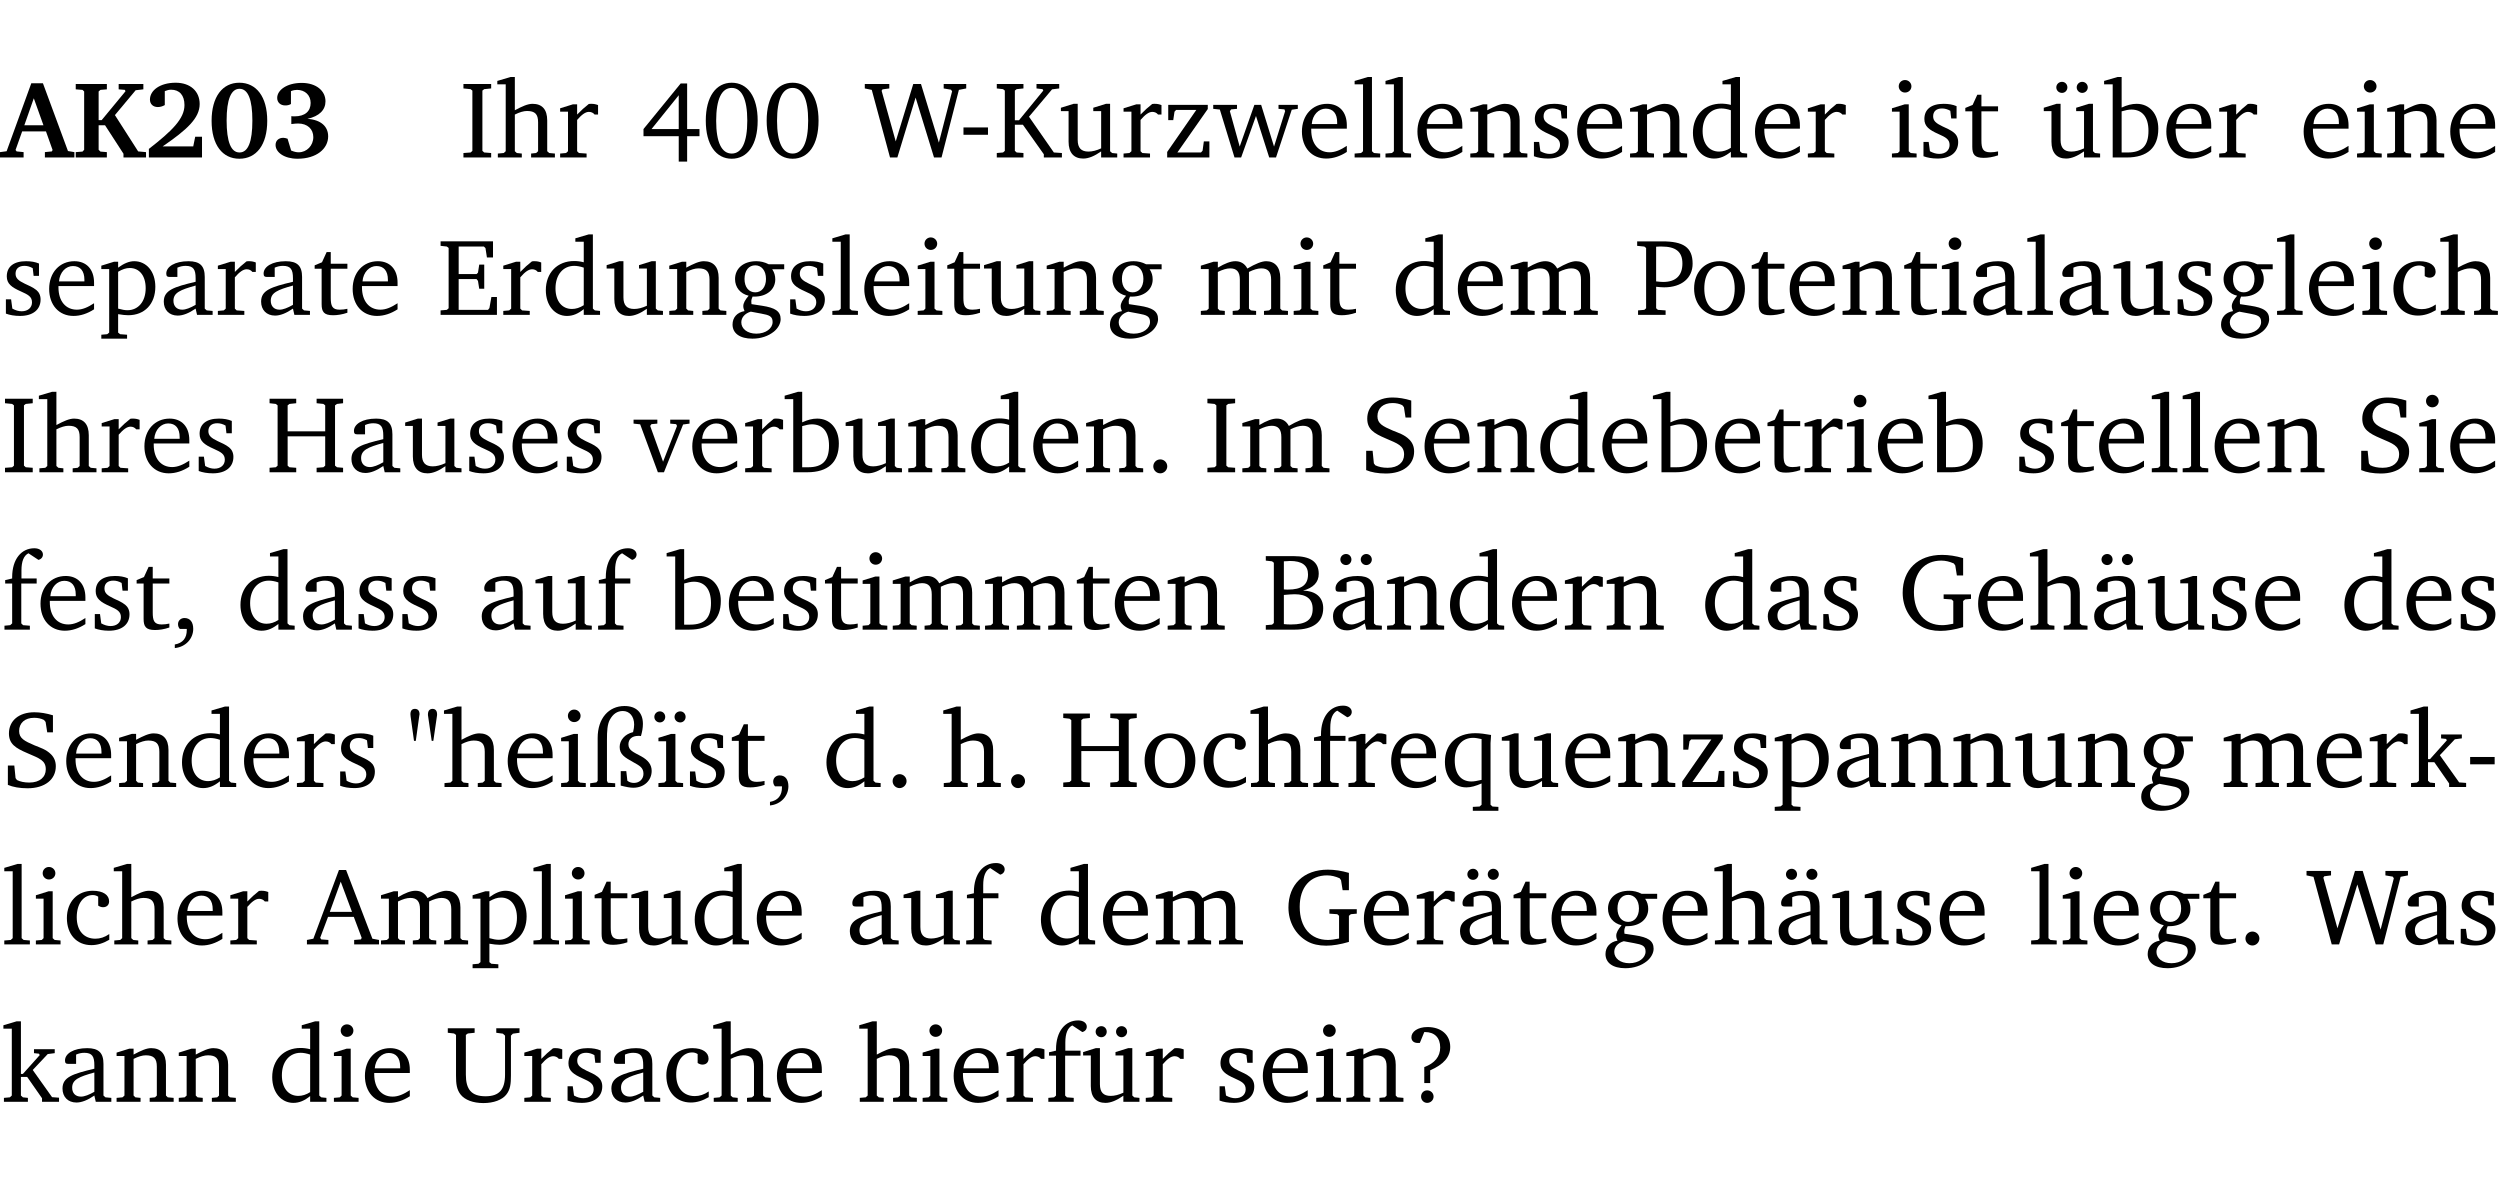<?xml version="1.0" encoding="UTF-8" standalone="no"?>
<svg
   width="218.384pt"
   height="104.326pt"
   viewBox="0 0 218.384 104.326"
   version="1.2"
   id="svg839"
   sodipodi:docname="39c97303f2e3.pdf"
   xmlns:inkscape="http://www.inkscape.org/namespaces/inkscape"
   xmlns:sodipodi="http://sodipodi.sourceforge.net/DTD/sodipodi-0.dtd"
   xmlns:xlink="http://www.w3.org/1999/xlink"
   xmlns="http://www.w3.org/2000/svg"
   xmlns:svg="http://www.w3.org/2000/svg">
  <sodipodi:namedview
     id="namedview841"
     pagecolor="#ffffff"
     bordercolor="#000000"
     borderopacity="0.25"
     inkscape:showpageshadow="2"
     inkscape:pageopacity="0.0"
     inkscape:pagecheckerboard="0"
     inkscape:deskcolor="#d1d1d1"
     inkscape:document-units="pt" />
  <defs
     id="defs160">
    <g
       id="g158">
      <symbol
         overflow="visible"
         id="glyph0-0">
        <path
           style="stroke:none"
           d=""
           id="path2" />
      </symbol>
      <symbol
         overflow="visible"
         id="glyph0-1">
        <path
           style="stroke:none"
           d="m 2.625,-6.484 -2.156,5.938 -0.578,0.078 V 0 h 2.062 V -0.469 L 1.344,-0.531 1.25,-0.656 1.828,-2.281 H 3.906 l 0.578,1.625 -0.062,0.125 -0.609,0.062 V 0 h 2.578 v -0.469 l -0.562,-0.094 -2.188,-5.922 z m 0.219,1.312 L 3.688,-2.812 H 2.016 Z m 0,0"
           id="path5" />
      </symbol>
      <symbol
         overflow="visible"
         id="glyph0-2">
        <path
           style="stroke:none"
           d="M 0.281,0 H 3 V -0.469 L 2.438,-0.516 2.281,-0.672 V -2.812 h 0.562 l 1.609,2.484 V 0 h 1.969 V -0.469 L 5.734,-0.531 3.703,-3.703 5.516,-5.875 6.188,-5.953 v -0.469 H 4.031 v 0.469 L 4.578,-5.906 4.625,-5.781 2.547,-3.266 H 2.281 v -2.5 L 2.438,-5.906 3,-5.953 v -0.469 H 0.281 v 0.469 L 0.875,-5.906 1.016,-5.766 v 5.094 L 0.875,-0.516 0.281,-0.469 Z m 0,0"
           id="path8" />
      </symbol>
      <symbol
         overflow="visible"
         id="glyph0-3">
        <path
           style="stroke:none"
           d="m 1.656,-0.969 c 2.125,-1.453 3.234,-2.469 3.234,-3.703 0,-1.109 -0.812,-1.859 -2.094,-1.859 -1.375,0 -2.25,0.672 -2.25,1.469 0,0.391 0.266,0.656 0.688,0.656 0.188,0 0.391,-0.047 0.609,-0.172 v -1.219 c 0.188,-0.078 0.375,-0.125 0.547,-0.125 0.734,0 1.172,0.484 1.172,1.344 0,1.188 -1.078,2.25 -3.109,3.828 V 0 H 5.094 V -1.812 H 4.5 l -0.172,0.844 z m 0,0"
           id="path11" />
      </symbol>
      <symbol
         overflow="visible"
         id="glyph0-4">
        <path
           style="stroke:none"
           d="m 2.797,-6.531 c -1.469,0 -2.422,1.219 -2.422,3.328 0,2.109 0.953,3.312 2.422,3.312 1.484,0 2.438,-1.203 2.438,-3.312 0,-2.109 -0.953,-3.328 -2.438,-3.328 z M 2.812,-6 c 0.75,0 1.125,0.938 1.125,2.781 0,1.859 -0.375,2.781 -1.125,2.781 -0.75,0 -1.125,-0.938 -1.125,-2.797 C 1.688,-5.078 2.078,-6 2.812,-6 Z m 0,0"
           id="path14" />
      </symbol>
      <symbol
         overflow="visible"
         id="glyph0-5">
        <path
           style="stroke:none"
           d="m 3.188,-3.375 c 1.047,-0.234 1.578,-0.781 1.578,-1.531 0,-0.922 -0.812,-1.609 -2.078,-1.609 -1.297,0 -2.141,0.625 -2.141,1.312 0,0.391 0.281,0.656 0.703,0.656 0.188,0 0.344,-0.031 0.5,-0.125 v -1.125 C 1.938,-5.875 2.125,-5.906 2.281,-5.906 c 0.703,0 1.188,0.469 1.188,1.141 0,0.734 -0.5,1.172 -1.406,1.172 -0.078,0 -0.172,0 -0.281,-0.016 v 0.688 C 2.047,-2.953 2.25,-2.969 2.375,-2.969 c 0.812,0 1.328,0.484 1.328,1.188 0,0.734 -0.562,1.328 -1.281,1.328 -0.188,0 -0.406,-0.047 -0.656,-0.156 l -0.312,-1.031 C 1.312,-1.688 1.188,-1.719 1.078,-1.719 c -0.406,0 -0.672,0.25 -0.672,0.625 0,0.641 0.75,1.203 1.922,1.203 C 3.984,0.109 5,-0.766 5,-1.844 5,-2.719 4.359,-3.297 3.188,-3.375 Z m 0,0"
           id="path17" />
      </symbol>
      <symbol
         overflow="visible"
         id="glyph1-0">
        <path
           style="stroke:none"
           d=""
           id="path20" />
      </symbol>
      <symbol
         overflow="visible"
         id="glyph1-1">
        <path
           style="stroke:none"
           d="M 0.328,0 H 2.75 V -0.391 L 2.141,-0.438 1.984,-0.578 V -5.844 l 0.156,-0.125 L 2.75,-6.031 V -6.422 H 0.328 v 0.391 l 0.625,0.062 0.156,0.125 v 5.266 l -0.156,0.141 -0.625,0.047 z m 0,0"
           id="path23" />
      </symbol>
      <symbol
         overflow="visible"
         id="glyph1-2">
        <path
           style="stroke:none"
           d="M 1.344,-7.031 0.188,-6.688 v 0.297 h 0.734 v 5.844 L 0.75,-0.391 0.234,-0.344 V 0 h 2.094 V -0.344 L 1.891,-0.391 1.719,-0.547 V -3.75 c 0.406,-0.203 0.766,-0.312 1.062,-0.312 0.703,0 0.969,0.281 0.969,0.984 v 2.531 l -0.172,0.156 -0.438,0.047 V 0 H 5.219 v -0.344 l -0.5,-0.047 -0.172,-0.156 v -2.688 c 0,-0.969 -0.453,-1.453 -1.281,-1.453 -0.422,0 -0.906,0.219 -1.547,0.562 v -2.906 z m 0,0"
           id="path26" />
      </symbol>
      <symbol
         overflow="visible"
         id="glyph1-3">
        <path
           style="stroke:none"
           d="m 0.281,0 h 2.312 V -0.344 L 1.922,-0.391 1.766,-0.547 V -3.281 c 0.391,-0.453 0.719,-0.703 1.031,-0.703 0.203,0 0.375,0.078 0.5,0.234 H 3.594 V -4.578 C 3.391,-4.656 3.219,-4.688 3.016,-4.688 c -0.078,0 -0.156,0 -0.234,0.016 C 2.438,-4.406 2.094,-4.094 1.766,-3.75 v -0.891 h -0.375 L 0.281,-4.297 V -4 h 0.688 v 3.453 L 0.797,-0.391 0.281,-0.344 Z m 0,0"
           id="path29" />
      </symbol>
      <symbol
         overflow="visible"
         id="glyph1-4">
        <path
           style="stroke:none"
           d="m 3.516,-6.469 -3.25,3.984 v 0.625 H 3.344 v 2.219 h 0.734 v -2.219 H 5.156 v -0.625 H 4.078 V -6.469 Z M 3.344,-5.438 v 2.953 h -2.375 z m 0,0"
           id="path32" />
      </symbol>
      <symbol
         overflow="visible"
         id="glyph1-5">
        <path
           style="stroke:none"
           d="m 2.656,-6.531 c -1.359,0 -2.266,1.203 -2.266,3.312 0,2.125 0.906,3.328 2.266,3.328 1.375,0 2.266,-1.203 2.266,-3.328 0,-2.109 -0.891,-3.312 -2.266,-3.312 z m 0,0.453 c 0.875,0 1.359,0.969 1.359,2.859 0,1.906 -0.484,2.875 -1.359,2.875 -0.875,0 -1.359,-0.969 -1.359,-2.859 0,-1.906 0.484,-2.875 1.359,-2.875 z m 0,0"
           id="path35" />
      </symbol>
      <symbol
         overflow="visible"
         id="glyph1-6">
        <path
           style="stroke:none"
           d="M 2.203,0 H 2.844 L 4.438,-5.234 6.047,0 h 0.656 l 1.516,-5.906 0.641,-0.125 v -0.391 h -1.969 v 0.391 l 0.641,0.109 0.094,0.141 -1.156,4.484 -1.562,-5.125 H 4.234 l -1.531,5.016 -1.234,-4.422 0.078,-0.125 0.594,-0.078 V -6.422 H 0 v 0.391 l 0.609,0.125 z m 0,0"
           id="path38" />
      </symbol>
      <symbol
         overflow="visible"
         id="glyph1-7">
        <path
           style="stroke:none"
           d="m 0.453,-2.625 v 0.641 H 2.594 V -2.625 Z m 0,0"
           id="path41" />
      </symbol>
      <symbol
         overflow="visible"
         id="glyph1-8">
        <path
           style="stroke:none"
           d="M 0.312,0 H 2.641 V -0.391 L 2.047,-0.438 1.891,-0.578 v -2.281 H 2.594 L 4.422,-0.281 V 0 H 6 V -0.391 L 5.297,-0.438 3.125,-3.562 5.141,-5.953 5.766,-6.031 V -6.422 H 3.781 v 0.391 l 0.531,0.062 0.062,0.125 L 2.25,-3.25 H 1.891 v -2.594 l 0.156,-0.125 0.594,-0.062 V -6.422 H 0.312 v 0.391 l 0.547,0.062 0.156,0.125 v 5.266 L 0.859,-0.438 0.312,-0.391 Z m 0,0"
           id="path44" />
      </symbol>
      <symbol
         overflow="visible"
         id="glyph1-9">
        <path
           style="stroke:none"
           d="M 1.359,-4.688 0.25,-4.344 v 0.297 H 0.922 V -1.375 c 0,0.969 0.469,1.469 1.281,1.469 0.469,0 0.984,-0.219 1.562,-0.625 V 0 h 1.406 V -0.344 L 4.719,-0.391 4.547,-0.547 V -4.688 H 4.188 l -1.109,0.344 v 0.297 h 0.688 v 3.25 C 3.359,-0.609 3,-0.516 2.656,-0.516 c -0.641,0 -0.938,-0.328 -0.938,-1.016 V -4.688 Z m 0,0"
           id="path47" />
      </symbol>
      <symbol
         overflow="visible"
         id="glyph1-10">
        <path
           style="stroke:none"
           d="M 0.438,0 H 4.125 V -1.406 H 3.641 L 3.531,-0.594 3.391,-0.438 h -2.062 l 2.656,-3.797 V -4.594 H 0.531 v 1.328 h 0.438 L 1.078,-4 1.219,-4.156 H 2.984 L 0.438,-0.484 Z m 0,0"
           id="path50" />
      </symbol>
      <symbol
         overflow="visible"
         id="glyph1-11">
        <path
           style="stroke:none"
           d="M -0.016,-4.594 V -4.25 L 0.562,-4.188 1.844,0 H 2.422 L 3.719,-3.625 4.875,0 H 5.469 L 6.844,-4.172 7.375,-4.25 V -4.594 H 5.688 V -4.25 l 0.516,0.047 0.062,0.156 -0.969,3.094 -1.125,-3.641 H 3.578 L 2.297,-0.953 1.438,-4.047 1.547,-4.203 2.062,-4.25 v -0.344 z m 0,0"
           id="path53" />
      </symbol>
      <symbol
         overflow="visible"
         id="glyph1-12">
        <path
           style="stroke:none"
           d="m 4.281,-1.016 c -0.547,0.359 -1.016,0.562 -1.5,0.562 -0.969,0 -1.609,-0.734 -1.609,-1.953 0,-0.031 0,-0.078 0,-0.109 H 4.281 c 0,-0.109 0,-0.203 0,-0.297 0,-1.172 -0.672,-1.875 -1.719,-1.875 -1.281,0 -2.203,0.984 -2.203,2.422 0,1.406 0.859,2.359 2.125,2.359 0.609,0 1.219,-0.203 1.797,-0.578 z M 3.438,-2.922 H 1.219 c 0.062,-0.812 0.609,-1.344 1.219,-1.344 0.641,0 1,0.422 1,1.203 0,0.047 0,0.094 0,0.141 z m 0,0"
           id="path56" />
      </symbol>
      <symbol
         overflow="visible"
         id="glyph1-13">
        <path
           style="stroke:none"
           d="M 0.266,0 H 2.5 V -0.344 L 1.953,-0.391 1.781,-0.547 V -7.031 H 1.422 l -1.156,0.344 v 0.297 H 1 v 5.844 l -0.172,0.156 -0.562,0.047 z m 0,0"
           id="path59" />
      </symbol>
      <symbol
         overflow="visible"
         id="glyph1-14">
        <path
           style="stroke:none"
           d="M 0.281,0 H 2.375 V -0.344 L 1.922,-0.391 1.766,-0.547 V -3.75 c 0.406,-0.203 0.766,-0.312 1.062,-0.312 0.703,0 0.969,0.281 0.969,0.984 v 2.531 l -0.156,0.156 -0.469,0.047 V 0 h 2.094 V -0.344 L 4.75,-0.391 4.594,-0.547 v -2.688 c 0,-0.969 -0.469,-1.453 -1.297,-1.453 -0.406,0 -0.891,0.219 -1.531,0.562 v -0.516 h -0.375 L 0.281,-4.297 V -4 h 0.688 v 3.453 L 0.797,-0.391 0.281,-0.344 Z m 0,0"
           id="path62" />
      </symbol>
      <symbol
         overflow="visible"
         id="glyph1-15">
        <path
           style="stroke:none"
           d="M 3.297,-4.484 C 2.969,-4.625 2.594,-4.688 2.172,-4.688 c -1.094,0 -1.688,0.484 -1.688,1.328 0,0.641 0.422,0.953 1.234,1.312 0.625,0.281 0.969,0.453 0.969,0.953 0,0.453 -0.344,0.781 -0.906,0.781 -0.266,0 -0.531,-0.078 -0.812,-0.234 l -0.109,-0.812 H 0.406 v 1.25 c 0.328,0.125 0.75,0.203 1.234,0.203 1.125,0 1.797,-0.547 1.797,-1.438 0,-0.359 -0.141,-0.641 -0.375,-0.828 -0.312,-0.25 -0.672,-0.391 -1,-0.547 C 1.516,-2.984 1.25,-3.188 1.25,-3.594 c 0,-0.438 0.281,-0.688 0.781,-0.688 0.234,0 0.469,0.062 0.719,0.203 l 0.078,0.672 h 0.469 z m 0,0"
           id="path65" />
      </symbol>
      <symbol
         overflow="visible"
         id="glyph1-16">
        <path
           style="stroke:none"
           d="M 3.656,-6.391 V -4.594 C 3.359,-4.672 3.078,-4.703 2.812,-4.703 c -1.453,0 -2.469,1.016 -2.469,2.547 0,1.344 0.797,2.25 1.844,2.25 0.531,0 0.984,-0.203 1.469,-0.594 V 0 H 5.078 V -0.344 L 4.625,-0.391 4.453,-0.547 V -7.031 H 4.094 L 2.922,-6.688 v 0.297 z m 0,5.547 C 3.312,-0.625 2.969,-0.516 2.625,-0.516 c -0.859,0 -1.438,-0.672 -1.438,-1.797 0,-1.203 0.672,-1.969 1.641,-1.969 0.219,0 0.516,0.047 0.828,0.156 z m 0,0"
           id="path68" />
      </symbol>
      <symbol
         overflow="visible"
         id="glyph1-17">
        <path
           style="stroke:none"
           d="m 1.469,-6.766 c -0.297,0 -0.547,0.234 -0.547,0.547 0,0.312 0.25,0.547 0.547,0.547 0.312,0 0.562,-0.234 0.562,-0.547 0,-0.297 -0.25,-0.547 -0.562,-0.547 z m -0.031,2.125 -1.109,0.344 V -4 H 1 v 3.453 L 0.844,-0.391 0.328,-0.344 V 0 h 2.156 V -0.344 L 1.969,-0.391 1.797,-0.547 v -4.094 z m 0,0"
           id="path71" />
      </symbol>
      <symbol
         overflow="visible"
         id="glyph1-18">
        <path
           style="stroke:none"
           d="m 0.844,-4.031 v 3.094 c 0,0.672 0.203,0.969 1,0.969 0.359,0 0.797,-0.062 1.25,-0.219 v -0.344 c -0.219,0.047 -0.438,0.078 -0.672,0.078 -0.656,0 -0.781,-0.328 -0.781,-1.047 V -4.031 H 3.094 v -0.438 H 1.641 V -5.484 H 1.281 L 0.875,-4.594 0.234,-4.328 v 0.297 z m 0,0"
           id="path74" />
      </symbol>
      <symbol
         overflow="visible"
         id="glyph1-19">
        <path
           style="stroke:none"
           d="M 1.359,-4.688 0.25,-4.344 v 0.297 H 0.922 V -1.375 c 0,0.969 0.469,1.469 1.281,1.469 0.469,0 0.984,-0.219 1.562,-0.625 V 0 h 1.406 V -0.344 L 4.719,-0.391 4.547,-0.547 V -4.688 H 4.188 l -1.109,0.344 v 0.297 h 0.688 v 3.25 C 3.359,-0.609 3,-0.516 2.656,-0.516 c -0.641,0 -0.938,-0.328 -0.938,-1.016 V -4.688 Z M 1.844,-6.609 c -0.281,0 -0.5,0.219 -0.5,0.484 0,0.266 0.219,0.484 0.5,0.484 0.266,0 0.469,-0.219 0.469,-0.484 0,-0.266 -0.203,-0.484 -0.469,-0.484 z m 1.766,0 c -0.266,0 -0.484,0.219 -0.484,0.484 0,0.266 0.219,0.484 0.484,0.484 0.266,0 0.484,-0.219 0.484,-0.484 0,-0.266 -0.219,-0.484 -0.484,-0.484 z m 0,0"
           id="path77" />
      </symbol>
      <symbol
         overflow="visible"
         id="glyph1-20">
        <path
           style="stroke:none"
           d="M 1.25,-7.031 0.078,-6.688 v 0.297 h 0.75 V 0 h 1.219 C 3.875,0 4.812,-0.875 4.812,-2.516 4.812,-3.812 4.047,-4.688 2.922,-4.688 c -0.422,0 -0.844,0.109 -1.312,0.328 V -7.031 Z M 1.609,-0.438 V -4.031 C 1.938,-4.125 2.219,-4.188 2.453,-4.188 c 0.953,0 1.5,0.656 1.5,1.859 0,1.312 -0.562,1.891 -1.812,1.891 -0.047,0 -0.234,0 -0.531,0 z m 0,0"
           id="path80" />
      </symbol>
      <symbol
         overflow="visible"
         id="glyph1-21">
        <path
           style="stroke:none"
           d="m 0.219,2.078 h 2.25 V 1.734 L 1.859,1.688 1.688,1.547 V -0.062 C 2.047,0 2.344,0.031 2.578,0.031 4,0.031 4.938,-0.953 4.938,-2.453 4.938,-3.797 4.156,-4.688 3.094,-4.688 2.656,-4.688 2.203,-4.5 1.688,-4.125 V -4.641 H 1.328 L 0.219,-4.297 V -4 h 0.688 V 1.547 L 0.734,1.688 0.219,1.734 Z m 1.469,-2.625 v -3.219 c 0.375,-0.219 0.688,-0.328 1.016,-0.328 0.828,0 1.391,0.656 1.391,1.766 0,1.172 -0.656,1.922 -1.594,1.922 -0.219,0 -0.484,-0.047 -0.812,-0.141 z m 0,0"
           id="path83" />
      </symbol>
      <symbol
         overflow="visible"
         id="glyph1-22">
        <path
           style="stroke:none"
           d="M 3.188,-0.547 3.312,0 H 4.672 V -0.344 L 4.156,-0.391 3.984,-0.547 V -3.312 c 0,-0.969 -0.422,-1.375 -1.422,-1.375 -1.203,0 -1.938,0.484 -1.938,1.078 0,0.219 0.078,0.297 0.297,0.297 H 1.594 V -4.125 c 0.25,-0.109 0.484,-0.156 0.719,-0.156 0.688,0 0.875,0.328 0.875,1.078 v 0.312 C 1.281,-2.438 0.406,-2.156 0.406,-1.156 c 0,0.719 0.469,1.219 1.219,1.219 0.453,0 0.969,-0.203 1.562,-0.609 z m 0,-0.328 C 2.719,-0.609 2.328,-0.453 2.016,-0.453 1.531,-0.453 1.25,-0.766 1.25,-1.234 1.25,-1.938 1.844,-2.188 3.188,-2.562 Z m 0,0"
           id="path86" />
      </symbol>
      <symbol
         overflow="visible"
         id="glyph1-23">
        <path
           style="stroke:none"
           d="M 0.312,0 H 5.234 V -1.562 H 4.75 l -0.172,0.969 -0.125,0.156 h -2.562 V -3.125 h 1.562 l 0.125,0.156 0.109,0.688 H 4.125 V -4.391 H 3.688 l -0.109,0.703 -0.125,0.125 h -1.562 V -5.969 H 4.094 l 0.141,0.141 0.125,0.812 h 0.531 v -1.406 H 0.312 v 0.391 l 0.547,0.062 0.156,0.125 v 5.266 L 0.859,-0.438 0.312,-0.391 Z m 0,0"
           id="path89" />
      </symbol>
      <symbol
         overflow="visible"
         id="glyph1-24">
        <path
           style="stroke:none"
           d="M 3.531,-4.422 C 3.172,-4.609 2.812,-4.688 2.453,-4.688 c -1.141,0 -1.859,0.641 -1.859,1.562 0,0.719 0.453,1.281 1.188,1.453 -0.312,0.359 -0.469,0.656 -0.469,0.906 0,0.156 0.047,0.297 0.109,0.438 C 0.766,-0.219 0.375,0.234 0.375,0.844 0.375,1.609 1.016,2.078 2.109,2.078 2.844,2.078 3.5,1.859 4,1.453 4.375,1.141 4.578,0.734 4.578,0.375 c 0,-0.703 -0.5,-1 -1.625,-1.172 L 2.031,-0.938 c 0,-0.109 -0.016,-0.188 -0.016,-0.234 0,-0.141 0.047,-0.297 0.109,-0.422 0.062,0 0.109,0 0.156,0 1.109,0 1.828,-0.641 1.828,-1.5 0,-0.328 -0.078,-0.609 -0.266,-0.891 h 1.047 v -0.438 z m -1.172,0.094 c 0.547,0 0.938,0.453 0.938,1.188 0,0.719 -0.391,1.172 -0.938,1.172 -0.562,0 -0.938,-0.453 -0.938,-1.172 0,-0.734 0.375,-1.188 0.938,-1.188 z M 1.969,-0.281 2.891,-0.109 C 3.562,0.016 3.875,0.109 3.875,0.625 c 0,0.547 -0.578,1.016 -1.422,1.016 -0.797,0 -1.312,-0.438 -1.312,-0.984 0,-0.422 0.297,-0.781 0.828,-0.938 z m 0,0"
           id="path92" />
      </symbol>
      <symbol
         overflow="visible"
         id="glyph1-25">
        <path
           style="stroke:none"
           d="M 4.344,-4.047 C 4.125,-4.469 3.766,-4.688 3.297,-4.688 c -0.406,0 -0.906,0.188 -1.531,0.562 v -0.516 h -0.375 L 0.281,-4.297 V -4 h 0.688 v 3.453 L 0.797,-0.391 0.281,-0.344 V 0 H 2.375 V -0.344 L 1.922,-0.391 1.766,-0.547 V -3.75 C 2.188,-3.953 2.531,-4.062 2.844,-4.062 c 0.578,0 0.844,0.312 0.844,0.984 v 2.531 L 3.531,-0.391 3.062,-0.344 V 0 H 5.109 V -0.344 L 4.656,-0.391 4.484,-0.547 V -3.75 c 0.406,-0.203 0.781,-0.312 1.078,-0.312 0.594,0 0.859,0.312 0.859,0.984 v 2.531 L 6.25,-0.391 5.797,-0.344 V 0 h 2.094 V -0.344 L 7.375,-0.391 7.219,-0.547 v -2.688 c 0,-0.953 -0.484,-1.453 -1.234,-1.453 -0.375,0 -0.922,0.219 -1.641,0.641 z m 0,0"
           id="path95" />
      </symbol>
      <symbol
         overflow="visible"
         id="glyph1-26">
        <path
           style="stroke:none"
           d="M 0.312,0 H 2.719 V -0.391 L 2.047,-0.438 1.891,-0.578 v -1.875 c 0.297,0.031 0.531,0.047 0.703,0.047 1.547,0 2.484,-0.828 2.484,-2.062 0,-1.453 -0.828,-1.953 -2.656,-1.953 h -2.188 v 0.391 l 0.625,0.062 0.156,0.125 v 5.266 L 0.859,-0.438 0.312,-0.391 Z m 1.578,-2.922 v -3.031 C 2.062,-5.969 2.234,-5.969 2.375,-5.969 c 1.234,0 1.812,0.453 1.812,1.484 0,1.047 -0.578,1.609 -1.672,1.609 -0.141,0 -0.359,-0.016 -0.625,-0.047 z m 0,0"
           id="path98" />
      </symbol>
      <symbol
         overflow="visible"
         id="glyph1-27">
        <path
           style="stroke:none"
           d="m 2.578,-4.688 c -1.297,0 -2.219,0.953 -2.219,2.391 0,1.406 0.938,2.391 2.219,2.391 1.281,0 2.219,-0.984 2.219,-2.391 0,-1.422 -0.938,-2.391 -2.219,-2.391 z m 0,0.406 c 0.766,0 1.328,0.75 1.328,1.984 0,1.234 -0.562,1.969 -1.328,1.969 -0.766,0 -1.328,-0.75 -1.328,-1.969 0,-1.25 0.547,-1.984 1.328,-1.984 z m 0,0"
           id="path101" />
      </symbol>
      <symbol
         overflow="visible"
         id="glyph1-28">
        <path
           style="stroke:none"
           d="m 4.062,-0.406 v -0.5 C 3.656,-0.625 3.266,-0.5 2.844,-0.5 c -0.984,0 -1.625,-0.688 -1.625,-1.875 0,-1.203 0.594,-1.938 1.406,-1.938 0.172,0 0.312,0.047 0.469,0.141 v 0.781 C 3.234,-3.297 3.375,-3.25 3.516,-3.25 c 0.328,0 0.531,-0.203 0.531,-0.516 C 4.047,-4.312 3.531,-4.688 2.625,-4.688 c -1.344,0 -2.266,0.953 -2.266,2.391 0,1.406 0.844,2.359 2.141,2.359 0.516,0 1.031,-0.156 1.562,-0.469 z m 0,0"
           id="path104" />
      </symbol>
      <symbol
         overflow="visible"
         id="glyph1-29">
        <path
           style="stroke:none"
           d="m 0.312,-6.422 v 0.391 l 0.547,0.062 0.156,0.125 v 5.266 L 0.859,-0.438 0.312,-0.391 V 0 H 2.641 V -0.391 L 2.047,-0.438 1.891,-0.578 v -2.562 h 3.281 v 2.562 L 5.016,-0.438 4.422,-0.391 V 0 h 2.312 V -0.391 L 6.203,-0.438 6.031,-0.578 V -5.844 l 0.172,-0.125 0.531,-0.062 v -0.391 h -2.312 v 0.391 l 0.594,0.062 0.156,0.125 v 2.266 H 1.891 V -5.844 l 0.156,-0.125 0.594,-0.062 v -0.391 z m 0,0"
           id="path107" />
      </symbol>
      <symbol
         overflow="visible"
         id="glyph1-30">
        <path
           style="stroke:none"
           d="M -0.047,-4.594 V -4.25 L 0.531,-4.188 2.078,0 h 0.531 L 4.281,-4.172 4.844,-4.25 V -4.594 H 3.156 V -4.25 l 0.516,0.047 0.078,0.156 -1.219,3.125 -1.125,-3.125 0.109,-0.156 L 2.031,-4.25 v -0.344 z m 0,0"
           id="path110" />
      </symbol>
      <symbol
         overflow="visible"
         id="glyph1-31">
        <path
           style="stroke:none"
           d="M 1.328,-1.125 C 1,-1.125 0.719,-0.859 0.719,-0.516 0.719,-0.172 1,0.094 1.328,0.094 1.656,0.094 1.938,-0.188 1.938,-0.516 1.938,-0.859 1.656,-1.125 1.328,-1.125 Z m 0,0"
           id="path113" />
      </symbol>
      <symbol
         overflow="visible"
         id="glyph1-32">
        <path
           style="stroke:none"
           d="m 0.578,-0.188 c 0.438,0.188 1.031,0.297 1.719,0.297 1.531,0 2.469,-0.781 2.469,-1.922 0,-0.422 -0.141,-0.766 -0.422,-1.047 -0.438,-0.438 -0.953,-0.578 -1.438,-0.781 -0.875,-0.375 -1.344,-0.609 -1.344,-1.25 0,-0.703 0.5,-1.156 1.312,-1.156 0.328,0 0.609,0.062 0.859,0.188 L 3.875,-5.688 4.016,-4.781 h 0.5 V -6.266 C 3.953,-6.438 3.406,-6.531 2.891,-6.531 c -1.359,0 -2.219,0.75 -2.219,1.844 0,0.922 0.562,1.281 1.625,1.734 1.047,0.453 1.594,0.625 1.594,1.406 0,0.672 -0.516,1.156 -1.438,1.156 -0.438,0 -0.797,-0.078 -1.078,-0.219 L 1.25,-0.781 1.141,-1.875 h -0.562 z m 0,0"
           id="path116" />
      </symbol>
      <symbol
         overflow="visible"
         id="glyph1-33">
        <path
           style="stroke:none"
           d="M 0.281,0 H 2.5 V -0.344 L 1.906,-0.391 1.75,-0.547 V -4.031 h 1.344 v -0.438 H 1.766 v -0.703 c 0,-0.797 0.203,-1.297 0.609,-1.5 L 3.25,-6.094 c 0.25,-0.062 0.391,-0.25 0.391,-0.469 0,-0.312 -0.297,-0.547 -0.75,-0.547 -1.125,0 -1.938,0.938 -1.938,2.531 0,0.031 0,0.062 0,0.109 L 0.344,-4.328 v 0.297 h 0.609 v 3.484 l -0.172,0.156 -0.5,0.047 z m 0,0"
           id="path119" />
      </symbol>
      <symbol
         overflow="visible"
         id="glyph1-34">
        <path
           style="stroke:none"
           d="m 0.375,1.609 c 0.969,-0.094 1.609,-0.844 1.609,-1.672 0,-0.609 -0.281,-0.953 -0.766,-0.953 -0.312,0 -0.562,0.219 -0.562,0.531 0,0.172 0.047,0.297 0.156,0.422 h 0.609 c 0,0.031 0,0.078 0,0.094 0,0.703 -0.344,1.141 -1.047,1.266 z m 0,0"
           id="path122" />
      </symbol>
      <symbol
         overflow="visible"
         id="glyph1-35">
        <path
           style="stroke:none"
           d="m 0.312,-6.422 v 0.391 l 0.547,0.062 0.156,0.125 v 5.266 L 0.859,-0.438 0.312,-0.391 V 0 h 2.531 c 1.625,0 2.484,-0.672 2.484,-1.875 0,-0.938 -0.641,-1.516 -1.766,-1.531 0.906,-0.25 1.375,-0.734 1.375,-1.469 0,-1.047 -0.719,-1.547 -2.188,-1.547 z m 1.578,2.906 V -5.969 C 2.125,-5.969 2.297,-6 2.422,-6 3.484,-6 4,-5.609 4,-4.828 4,-3.906 3.438,-3.5 2.25,-3.5 c -0.125,0 -0.234,0 -0.359,-0.016 z m 0,3.031 V -3.031 c 0.359,-0.031 0.688,-0.062 0.938,-0.062 1.047,0 1.578,0.422 1.578,1.281 0,0.969 -0.594,1.359 -1.875,1.359 -0.203,0 -0.422,0 -0.641,-0.031 z m 0,0"
           id="path125" />
      </symbol>
      <symbol
         overflow="visible"
         id="glyph1-36">
        <path
           style="stroke:none"
           d="M 3.188,-0.547 3.312,0 H 4.672 V -0.344 L 4.156,-0.391 3.984,-0.547 V -3.312 c 0,-0.969 -0.422,-1.375 -1.422,-1.375 -1.203,0 -1.938,0.484 -1.938,1.078 0,0.219 0.078,0.297 0.297,0.297 H 1.594 V -4.125 c 0.25,-0.109 0.484,-0.156 0.719,-0.156 0.688,0 0.875,0.328 0.875,1.078 v 0.312 C 1.281,-2.438 0.406,-2.156 0.406,-1.156 c 0,0.719 0.469,1.219 1.219,1.219 0.453,0 0.969,-0.203 1.562,-0.609 z m 0,-0.328 C 2.719,-0.609 2.328,-0.453 2.016,-0.453 1.531,-0.453 1.25,-0.766 1.25,-1.234 1.25,-1.938 1.844,-2.188 3.188,-2.562 Z M 1.547,-6.609 c -0.281,0 -0.5,0.219 -0.5,0.484 0,0.266 0.219,0.484 0.5,0.484 0.266,0 0.469,-0.219 0.469,-0.484 0,-0.266 -0.203,-0.484 -0.469,-0.484 z m 1.766,0 c -0.266,0 -0.484,0.219 -0.484,0.484 0,0.266 0.219,0.484 0.484,0.484 0.266,0 0.484,-0.219 0.484,-0.484 0,-0.266 -0.219,-0.484 -0.484,-0.484 z m 0,0"
           id="path128" />
      </symbol>
      <symbol
         overflow="visible"
         id="glyph1-37">
        <path
           style="stroke:none"
           d="M 3.984,-3.078 V -2.688 l 0.688,0.047 L 4.828,-2.5 v 1.984 c -0.375,0.078 -0.703,0.125 -0.969,0.125 -1.5,0 -2.469,-1.078 -2.469,-2.891 0,-1.719 0.922,-2.75 2.391,-2.75 0.375,0 0.734,0.094 1.094,0.25 L 5,-5.609 l 0.141,0.875 H 5.688 V -6.25 C 5.047,-6.438 4.422,-6.531 3.844,-6.531 c -2.109,0 -3.438,1.297 -3.438,3.312 0,1.266 0.625,2.375 1.656,2.953 0.438,0.25 1,0.375 1.641,0.375 C 4.281,0.109 4.938,0 5.688,-0.219 V -2.5 L 5.859,-2.641 6.375,-2.688 v -0.391 z m 0,0"
           id="path131" />
      </symbol>
      <symbol
         overflow="visible"
         id="glyph1-38">
        <path
           style="stroke:none"
           d="M 0.891,-4.031 1.188,-6.172 C 1.203,-6.25 1.219,-6.312 1.219,-6.359 c 0,-0.312 -0.156,-0.469 -0.406,-0.469 -0.25,0 -0.391,0.156 -0.391,0.469 0,0.062 0.016,0.125 0.016,0.188 l 0.297,2.141 z m 1.531,0 0.312,-2.141 C 2.75,-6.25 2.75,-6.312 2.75,-6.359 c 0,-0.312 -0.156,-0.469 -0.391,-0.469 -0.25,0 -0.406,0.156 -0.406,0.484 0,0.047 0,0.109 0.016,0.172 l 0.312,2.141 z m 0,0"
           id="path134" />
      </symbol>
      <symbol
         overflow="visible"
         id="glyph1-39">
        <path
           style="stroke:none"
           d="m 4.625,-4.453 c 0.109,-0.375 0.172,-0.719 0.172,-1.062 0,-1 -0.594,-1.562 -1.609,-1.562 -1.375,0 -2.344,1.078 -2.344,2.781 v 3.75 L 0.734,-0.406 0.188,-0.328 V 0 H 2.375 V -0.328 L 1.734,-0.375 1.656,-0.547 V -4.125 c 0,-0.766 0.031,-1.344 0.25,-1.75 0.281,-0.516 0.656,-0.766 1.141,-0.766 0.578,0 0.984,0.469 0.984,1.188 0,0.188 -0.031,0.406 -0.094,0.656 C 3.219,-4.625 2.766,-4.094 2.766,-3.5 c 0,0.656 0.453,0.922 1.188,1.328 0.562,0.312 0.891,0.484 0.891,1.016 0,0.438 -0.328,0.797 -0.828,0.797 -0.234,0 -0.406,-0.062 -0.578,-0.188 L 3.344,-1.391 H 2.859 V -0.125 C 3.344,0 3.703,0.062 3.953,0.062 c 0.969,0 1.609,-0.656 1.609,-1.469 0,-0.531 -0.297,-0.938 -0.922,-1.281 -0.688,-0.375 -1.109,-0.516 -1.109,-1.047 0,-0.438 0.312,-0.734 0.859,-0.734 0.062,0 0.141,0 0.234,0.016 z m 0,0"
           id="path137" />
      </symbol>
      <symbol
         overflow="visible"
         id="glyph1-40">
        <path
           style="stroke:none"
           d="m 1.438,-4.641 -1.109,0.344 V -4 H 1 v 3.453 L 0.844,-0.391 0.328,-0.344 V 0 h 2.156 V -0.344 L 1.969,-0.391 1.812,-0.547 v -4.094 z m -0.984,-1.969 c -0.266,0 -0.484,0.219 -0.484,0.484 0,0.266 0.219,0.484 0.484,0.484 0.266,0 0.469,-0.219 0.469,-0.484 0,-0.266 -0.203,-0.484 -0.469,-0.484 z m 1.781,0 c -0.281,0 -0.5,0.219 -0.5,0.484 0,0.266 0.219,0.484 0.5,0.484 0.266,0 0.469,-0.219 0.469,-0.484 0,-0.266 -0.203,-0.484 -0.469,-0.484 z m 0,0"
           id="path140" />
      </symbol>
      <symbol
         overflow="visible"
         id="glyph1-41">
        <path
           style="stroke:none"
           d="m 4.391,-4.547 c -0.516,-0.094 -0.969,-0.156 -1.375,-0.156 -1.641,0 -2.656,0.969 -2.656,2.5 0,1.359 0.766,2.234 1.875,2.234 0.406,0 0.828,-0.125 1.328,-0.344 v 1.859 l -0.172,0.156 -0.594,0.031 v 0.344 H 5.031 V 1.734 L 4.516,1.703 4.344,1.547 V -3.844 c 0,-0.094 0.031,-0.328 0.047,-0.703 z M 3.562,-4.188 v 3.562 c -0.391,0.094 -0.672,0.141 -0.891,0.141 -0.906,0 -1.453,-0.656 -1.453,-1.844 0,-1.234 0.625,-1.969 1.609,-1.969 0.203,0 0.438,0.047 0.734,0.109 z m 0,0"
           id="path143" />
      </symbol>
      <symbol
         overflow="visible"
         id="glyph1-42">
        <path
           style="stroke:none"
           d="m 0.234,0 h 2.094 v -0.344 l -0.438,-0.047 -0.172,-0.156 v -1.625 H 2.266 L 3.562,-0.312 V 0 H 5.047 V -0.359 L 4.438,-0.406 2.75,-2.781 4.062,-4.172 4.672,-4.25 v -0.344 h -1.812 V -4.25 l 0.438,0.047 0.062,0.125 -1.469,1.641 H 1.719 v -4.594 h -0.375 L 0.188,-6.688 v 0.297 h 0.734 v 5.844 L 0.75,-0.391 0.234,-0.344 Z m 0,0"
           id="path146" />
      </symbol>
      <symbol
         overflow="visible"
         id="glyph1-43">
        <path
           style="stroke:none"
           d="m 2.719,-6.5 -2.234,6 -0.562,0.109 V 0 h 1.875 v -0.391 l -0.625,-0.047 -0.094,-0.141 0.688,-1.828 h 2.25 l 0.688,1.828 -0.062,0.141 -0.594,0.047 V 0 H 6.219 V -0.391 L 5.641,-0.5 3.344,-6.5 Z M 2.875,-5.484 3.859,-2.844 h -1.938 z m 0,0"
           id="path149" />
      </symbol>
      <symbol
         overflow="visible"
         id="glyph1-44">
        <path
           style="stroke:none"
           d="m 0.234,-6.422 v 0.391 l 0.547,0.062 0.172,0.125 v 3.547 c 0,0.703 0.047,1.234 0.422,1.688 0.359,0.438 1.062,0.719 1.969,0.719 0.906,0 1.625,-0.281 1.984,-0.719 C 5.703,-1.062 5.75,-1.594 5.75,-2.297 V -5.781 L 5.922,-5.953 6.5,-6.031 V -6.422 H 4.469 v 0.391 l 0.578,0.078 0.188,0.172 V -2.375 c 0,1.297 -0.5,1.891 -1.703,1.891 -1.234,0 -1.719,-0.594 -1.719,-1.891 v -3.469 l 0.172,-0.125 0.594,-0.062 v -0.391 z m 0,0"
           id="path152" />
      </symbol>
      <symbol
         overflow="visible"
         id="glyph1-45">
        <path
           style="stroke:none"
           d="m 2.172,-2.75 c 1.172,-0.516 1.75,-1.156 1.75,-2.047 0,-1.031 -0.766,-1.734 -1.984,-1.734 -0.859,0 -1.406,0.406 -1.406,0.891 0,0.312 0.203,0.5 0.562,0.5 0.062,0 0.125,0 0.172,0 L 1.656,-6.094 c 0.031,0 0.031,0 0.062,0 0.844,0 1.328,0.5 1.328,1.344 0,0.797 -0.469,1.375 -1.391,1.719 v 1.391 H 2.172 Z M 1.906,-1 C 1.609,-1 1.375,-0.766 1.375,-0.453 c 0,0.297 0.234,0.547 0.531,0.547 0.312,0 0.562,-0.25 0.562,-0.547 C 2.469,-0.766 2.219,-1 1.906,-1 Z m 0,0"
           id="path155" />
      </symbol>
    </g>
  </defs>
  <g
     id="surface1"
     transform="translate(-46.663,-104.995)">
    <path
       style="fill:none;stroke:#000000;stroke-width:0.01;stroke-linecap:butt;stroke-linejoin:miter;stroke-miterlimit:10;stroke-opacity:0.01"
       d="M 3.4375e-4,-0.001 H 218.27"
       transform="matrix(1,0,0,-1,46.777,104.999)"
       id="path162" />
    <g
       style="fill:#000000;fill-opacity:1"
       id="g174">
      <use
         xlink:href="#glyph0-1"
         x="46.772"
         y="118.752"
         id="use164" />
      <use
         xlink:href="#glyph0-2"
         x="52.998"
         y="118.752"
         id="use166" />
      <use
         xlink:href="#glyph0-3"
         x="59.215"
         y="118.752"
         id="use168" />
      <use
         xlink:href="#glyph0-4"
         x="64.772"
         y="118.752"
         id="use170" />
      <use
         xlink:href="#glyph0-5"
         x="70.329"
         y="118.752"
         id="use172" />
    </g>
    <g
       style="fill:#000000;fill-opacity:1"
       id="g182">
      <use
         xlink:href="#glyph1-1"
         x="86.818"
         y="118.752"
         id="use176" />
      <use
         xlink:href="#glyph1-2"
         x="89.917"
         y="118.752"
         id="use178" />
      <use
         xlink:href="#glyph1-3"
         x="95.311"
         y="118.752"
         id="use180" />
    </g>
    <g
       style="fill:#000000;fill-opacity:1"
       id="g190">
      <use
         xlink:href="#glyph1-4"
         x="102.609"
         y="118.752"
         id="use184" />
      <use
         xlink:href="#glyph1-5"
         x="107.926"
         y="118.752"
         id="use186" />
      <use
         xlink:href="#glyph1-5"
         x="113.244"
         y="118.752"
         id="use188" />
    </g>
    <g
       style="fill:#000000;fill-opacity:1"
       id="g194">
      <use
         xlink:href="#glyph1-6"
         x="122.206"
         y="118.752"
         id="use192" />
    </g>
    <g
       style="fill:#000000;fill-opacity:1"
       id="g200">
      <use
         xlink:href="#glyph1-7"
         x="130.373"
         y="118.752"
         id="use196" />
      <use
         xlink:href="#glyph1-8"
         x="133.424"
         y="118.752"
         id="use198" />
    </g>
    <g
       style="fill:#000000;fill-opacity:1"
       id="g232">
      <use
         xlink:href="#glyph1-9"
         x="139.086"
         y="118.752"
         id="use202" />
      <use
         xlink:href="#glyph1-3"
         x="144.528"
         y="118.752"
         id="use204" />
      <use
         xlink:href="#glyph1-10"
         x="148.182"
         y="118.752"
         id="use206" />
      <use
         xlink:href="#glyph1-11"
         x="152.658"
         y="118.752"
         id="use208" />
      <use
         xlink:href="#glyph1-12"
         x="160.032"
         y="118.752"
         id="use210" />
      <use
         xlink:href="#glyph1-13"
         x="164.728"
         y="118.752"
         id="use212" />
      <use
         xlink:href="#glyph1-13"
         x="167.425"
         y="118.752"
         id="use214" />
      <use
         xlink:href="#glyph1-12"
         x="170.122"
         y="118.752"
         id="use216" />
      <use
         xlink:href="#glyph1-14"
         x="174.818"
         y="118.752"
         id="use218" />
      <use
         xlink:href="#glyph1-15"
         x="180.251"
         y="118.752"
         id="use220" />
      <use
         xlink:href="#glyph1-12"
         x="184.076"
         y="118.752"
         id="use222" />
      <use
         xlink:href="#glyph1-14"
         x="188.772"
         y="118.752"
         id="use224" />
      <use
         xlink:href="#glyph1-16"
         x="194.205"
         y="118.752"
         id="use226" />
      <use
         xlink:href="#glyph1-12"
         x="199.609"
         y="118.752"
         id="use228" />
      <use
         xlink:href="#glyph1-3"
         x="204.305"
         y="118.752"
         id="use230" />
    </g>
    <g
       style="fill:#000000;fill-opacity:1"
       id="g240">
      <use
         xlink:href="#glyph1-17"
         x="211.602"
         y="118.752"
         id="use234" />
      <use
         xlink:href="#glyph1-15"
         x="214.28"
         y="118.752"
         id="use236" />
      <use
         xlink:href="#glyph1-18"
         x="218.106"
         y="118.752"
         id="use238" />
    </g>
    <g
       style="fill:#000000;fill-opacity:1"
       id="g250">
      <use
         xlink:href="#glyph1-19"
         x="224.944"
         y="118.752"
         id="use242" />
      <use
         xlink:href="#glyph1-20"
         x="230.386"
         y="118.752"
         id="use244" />
      <use
         xlink:href="#glyph1-12"
         x="235.541"
         y="118.752"
         id="use246" />
      <use
         xlink:href="#glyph1-3"
         x="240.237"
         y="118.752"
         id="use248" />
    </g>
    <g
       style="fill:#000000;fill-opacity:1"
       id="g260">
      <use
         xlink:href="#glyph1-12"
         x="247.535"
         y="118.752"
         id="use252" />
      <use
         xlink:href="#glyph1-17"
         x="252.231"
         y="118.752"
         id="use254" />
      <use
         xlink:href="#glyph1-14"
         x="254.909"
         y="118.752"
         id="use256" />
      <use
         xlink:href="#glyph1-12"
         x="260.341"
         y="118.752"
         id="use258" />
    </g>
    <g
       style="fill:#000000;fill-opacity:1"
       id="g278">
      <use
         xlink:href="#glyph1-15"
         x="46.772"
         y="132.5"
         id="use262" />
      <use
         xlink:href="#glyph1-12"
         x="50.598"
         y="132.5"
         id="use264" />
      <use
         xlink:href="#glyph1-21"
         x="55.294"
         y="132.5"
         id="use266" />
      <use
         xlink:href="#glyph1-22"
         x="60.564"
         y="132.5"
         id="use268" />
      <use
         xlink:href="#glyph1-3"
         x="65.413"
         y="132.5"
         id="use270" />
      <use
         xlink:href="#glyph1-22"
         x="69.066"
         y="132.5"
         id="use272" />
      <use
         xlink:href="#glyph1-18"
         x="73.915"
         y="132.5"
         id="use274" />
      <use
         xlink:href="#glyph1-12"
         x="77.11"
         y="132.5"
         id="use276" />
    </g>
    <g
       style="fill:#000000;fill-opacity:1"
       id="g308">
      <use
         xlink:href="#glyph1-23"
         x="84.838"
         y="132.5"
         id="use280" />
      <use
         xlink:href="#glyph1-3"
         x="90.346"
         y="132.5"
         id="use282" />
      <use
         xlink:href="#glyph1-16"
         x="94"
         y="132.5"
         id="use284" />
      <use
         xlink:href="#glyph1-9"
         x="99.404"
         y="132.5"
         id="use286" />
      <use
         xlink:href="#glyph1-14"
         x="104.846"
         y="132.5"
         id="use288" />
      <use
         xlink:href="#glyph1-24"
         x="110.278"
         y="132.5"
         id="use290" />
      <use
         xlink:href="#glyph1-15"
         x="115.28"
         y="132.5"
         id="use292" />
      <use
         xlink:href="#glyph1-13"
         x="119.106"
         y="132.5"
         id="use294" />
      <use
         xlink:href="#glyph1-12"
         x="121.803"
         y="132.5"
         id="use296" />
      <use
         xlink:href="#glyph1-17"
         x="126.499"
         y="132.5"
         id="use298" />
      <use
         xlink:href="#glyph1-18"
         x="129.177"
         y="132.5"
         id="use300" />
      <use
         xlink:href="#glyph1-9"
         x="132.372"
         y="132.5"
         id="use302" />
      <use
         xlink:href="#glyph1-14"
         x="137.814"
         y="132.5"
         id="use304" />
      <use
         xlink:href="#glyph1-24"
         x="143.246"
         y="132.5"
         id="use306" />
    </g>
    <g
       style="fill:#000000;fill-opacity:1"
       id="g316">
      <use
         xlink:href="#glyph1-25"
         x="151.28"
         y="132.5"
         id="use310" />
      <use
         xlink:href="#glyph1-17"
         x="159.343"
         y="132.5"
         id="use312" />
      <use
         xlink:href="#glyph1-18"
         x="162.021"
         y="132.5"
         id="use314" />
    </g>
    <g
       style="fill:#000000;fill-opacity:1"
       id="g324">
      <use
         xlink:href="#glyph1-16"
         x="168.247"
         y="132.5"
         id="use318" />
      <use
         xlink:href="#glyph1-12"
         x="173.651"
         y="132.5"
         id="use320" />
      <use
         xlink:href="#glyph1-25"
         x="178.347"
         y="132.5"
         id="use322" />
    </g>
    <g
       style="fill:#000000;fill-opacity:1"
       id="g328">
      <use
         xlink:href="#glyph1-26"
         x="189.441"
         y="132.5"
         id="use326" />
    </g>
    <g
       style="fill:#000000;fill-opacity:1"
       id="g364">
      <use
         xlink:href="#glyph1-27"
         x="194.29"
         y="132.5"
         id="use330" />
      <use
         xlink:href="#glyph1-18"
         x="199.445"
         y="132.5"
         id="use332" />
      <use
         xlink:href="#glyph1-12"
         x="202.64"
         y="132.5"
         id="use334" />
      <use
         xlink:href="#glyph1-14"
         x="207.336"
         y="132.5"
         id="use336" />
      <use
         xlink:href="#glyph1-18"
         x="212.768"
         y="132.5"
         id="use338" />
      <use
         xlink:href="#glyph1-17"
         x="215.963"
         y="132.5"
         id="use340" />
      <use
         xlink:href="#glyph1-22"
         x="218.641"
         y="132.5"
         id="use342" />
      <use
         xlink:href="#glyph1-13"
         x="223.49"
         y="132.5"
         id="use344" />
      <use
         xlink:href="#glyph1-22"
         x="226.187"
         y="132.5"
         id="use346" />
      <use
         xlink:href="#glyph1-9"
         x="231.036"
         y="132.5"
         id="use348" />
      <use
         xlink:href="#glyph1-15"
         x="236.478"
         y="132.5"
         id="use350" />
      <use
         xlink:href="#glyph1-24"
         x="240.304"
         y="132.5"
         id="use352" />
      <use
         xlink:href="#glyph1-13"
         x="245.306"
         y="132.5"
         id="use354" />
      <use
         xlink:href="#glyph1-12"
         x="248.003"
         y="132.5"
         id="use356" />
      <use
         xlink:href="#glyph1-17"
         x="252.699"
         y="132.5"
         id="use358" />
      <use
         xlink:href="#glyph1-28"
         x="255.377"
         y="132.5"
         id="use360" />
      <use
         xlink:href="#glyph1-2"
         x="259.642"
         y="132.5"
         id="use362" />
    </g>
    <g
       style="fill:#000000;fill-opacity:1"
       id="g376">
      <use
         xlink:href="#glyph1-1"
         x="46.772"
         y="146.249"
         id="use366" />
      <use
         xlink:href="#glyph1-2"
         x="49.871"
         y="146.249"
         id="use368" />
      <use
         xlink:href="#glyph1-3"
         x="55.265"
         y="146.249"
         id="use370" />
      <use
         xlink:href="#glyph1-12"
         x="58.919"
         y="146.249"
         id="use372" />
      <use
         xlink:href="#glyph1-15"
         x="63.615"
         y="146.249"
         id="use374" />
    </g>
    <g
       style="fill:#000000;fill-opacity:1"
       id="g390">
      <use
         xlink:href="#glyph1-29"
         x="69.898"
         y="146.249"
         id="use378" />
      <use
         xlink:href="#glyph1-22"
         x="76.957"
         y="146.249"
         id="use380" />
      <use
         xlink:href="#glyph1-9"
         x="81.806"
         y="146.249"
         id="use382" />
      <use
         xlink:href="#glyph1-15"
         x="87.248"
         y="146.249"
         id="use384" />
      <use
         xlink:href="#glyph1-12"
         x="91.073"
         y="146.249"
         id="use386" />
      <use
         xlink:href="#glyph1-15"
         x="95.769"
         y="146.249"
         id="use388" />
    </g>
    <g
       style="fill:#000000;fill-opacity:1"
       id="g412">
      <use
         xlink:href="#glyph1-30"
         x="102.053"
         y="146.249"
         id="use392" />
      <use
         xlink:href="#glyph1-12"
         x="106.778"
         y="146.249"
         id="use394" />
      <use
         xlink:href="#glyph1-3"
         x="111.474"
         y="146.249"
         id="use396" />
      <use
         xlink:href="#glyph1-20"
         x="115.127"
         y="146.249"
         id="use398" />
      <use
         xlink:href="#glyph1-9"
         x="120.282"
         y="146.249"
         id="use400" />
      <use
         xlink:href="#glyph1-14"
         x="125.724"
         y="146.249"
         id="use402" />
      <use
         xlink:href="#glyph1-16"
         x="131.157"
         y="146.249"
         id="use404" />
      <use
         xlink:href="#glyph1-12"
         x="136.561"
         y="146.249"
         id="use406" />
      <use
         xlink:href="#glyph1-14"
         x="141.257"
         y="146.249"
         id="use408" />
      <use
         xlink:href="#glyph1-31"
         x="146.689"
         y="146.249"
         id="use410" />
    </g>
    <g
       style="fill:#000000;fill-opacity:1"
       id="g418">
      <use
         xlink:href="#glyph1-1"
         x="151.806"
         y="146.249"
         id="use414" />
      <use
         xlink:href="#glyph1-25"
         x="154.905"
         y="146.249"
         id="use416" />
    </g>
    <g
       style="fill:#000000;fill-opacity:1"
       id="g444">
      <use
         xlink:href="#glyph1-32"
         x="165.425"
         y="146.249"
         id="use420" />
      <use
         xlink:href="#glyph1-12"
         x="170.743"
         y="146.249"
         id="use422" />
      <use
         xlink:href="#glyph1-14"
         x="175.439"
         y="146.249"
         id="use424" />
      <use
         xlink:href="#glyph1-16"
         x="180.872"
         y="146.249"
         id="use426" />
      <use
         xlink:href="#glyph1-12"
         x="186.275"
         y="146.249"
         id="use428" />
      <use
         xlink:href="#glyph1-20"
         x="190.971"
         y="146.249"
         id="use430" />
      <use
         xlink:href="#glyph1-12"
         x="196.127"
         y="146.249"
         id="use432" />
      <use
         xlink:href="#glyph1-18"
         x="200.823"
         y="146.249"
         id="use434" />
      <use
         xlink:href="#glyph1-3"
         x="204.017"
         y="146.249"
         id="use436" />
      <use
         xlink:href="#glyph1-17"
         x="207.671"
         y="146.249"
         id="use438" />
      <use
         xlink:href="#glyph1-12"
         x="210.349"
         y="146.249"
         id="use440" />
      <use
         xlink:href="#glyph1-20"
         x="215.045"
         y="146.249"
         id="use442" />
    </g>
    <g
       style="fill:#000000;fill-opacity:1"
       id="g460">
      <use
         xlink:href="#glyph1-15"
         x="222.648"
         y="146.249"
         id="use446" />
      <use
         xlink:href="#glyph1-18"
         x="226.474"
         y="146.249"
         id="use448" />
      <use
         xlink:href="#glyph1-12"
         x="229.668"
         y="146.249"
         id="use450" />
      <use
         xlink:href="#glyph1-13"
         x="234.364"
         y="146.249"
         id="use452" />
      <use
         xlink:href="#glyph1-13"
         x="237.061"
         y="146.249"
         id="use454" />
      <use
         xlink:href="#glyph1-12"
         x="239.758"
         y="146.249"
         id="use456" />
      <use
         xlink:href="#glyph1-14"
         x="244.454"
         y="146.249"
         id="use458" />
    </g>
    <g
       style="fill:#000000;fill-opacity:1"
       id="g468">
      <use
         xlink:href="#glyph1-32"
         x="252.345"
         y="146.249"
         id="use462" />
      <use
         xlink:href="#glyph1-17"
         x="257.663"
         y="146.249"
         id="use464" />
      <use
         xlink:href="#glyph1-12"
         x="260.341"
         y="146.249"
         id="use466" />
    </g>
    <g
       style="fill:#000000;fill-opacity:1"
       id="g480">
      <use
         xlink:href="#glyph1-33"
         x="46.772"
         y="159.997"
         id="use470" />
      <use
         xlink:href="#glyph1-12"
         x="49.842"
         y="159.997"
         id="use472" />
      <use
         xlink:href="#glyph1-15"
         x="54.538"
         y="159.997"
         id="use474" />
      <use
         xlink:href="#glyph1-18"
         x="58.364"
         y="159.997"
         id="use476" />
      <use
         xlink:href="#glyph1-34"
         x="61.558"
         y="159.997"
         id="use478" />
    </g>
    <g
       style="fill:#000000;fill-opacity:1"
       id="g490">
      <use
         xlink:href="#glyph1-16"
         x="67.325"
         y="159.997"
         id="use482" />
      <use
         xlink:href="#glyph1-22"
         x="72.729"
         y="159.997"
         id="use484" />
      <use
         xlink:href="#glyph1-15"
         x="77.578"
         y="159.997"
         id="use486" />
      <use
         xlink:href="#glyph1-15"
         x="81.404"
         y="159.997"
         id="use488" />
    </g>
    <g
       style="fill:#000000;fill-opacity:1"
       id="g498">
      <use
         xlink:href="#glyph1-22"
         x="88.338"
         y="159.997"
         id="use492" />
      <use
         xlink:href="#glyph1-9"
         x="93.187"
         y="159.997"
         id="use494" />
      <use
         xlink:href="#glyph1-33"
         x="98.629"
         y="159.997"
         id="use496" />
    </g>
    <g
       style="fill:#000000;fill-opacity:1"
       id="g520">
      <use
         xlink:href="#glyph1-20"
         x="104.817"
         y="159.997"
         id="use500" />
      <use
         xlink:href="#glyph1-12"
         x="109.972"
         y="159.997"
         id="use502" />
      <use
         xlink:href="#glyph1-15"
         x="114.668"
         y="159.997"
         id="use504" />
      <use
         xlink:href="#glyph1-18"
         x="118.494"
         y="159.997"
         id="use506" />
      <use
         xlink:href="#glyph1-17"
         x="121.688"
         y="159.997"
         id="use508" />
      <use
         xlink:href="#glyph1-25"
         x="124.366"
         y="159.997"
         id="use510" />
      <use
         xlink:href="#glyph1-25"
         x="132.429"
         y="159.997"
         id="use512" />
      <use
         xlink:href="#glyph1-18"
         x="140.492"
         y="159.997"
         id="use514" />
      <use
         xlink:href="#glyph1-12"
         x="143.686"
         y="159.997"
         id="use516" />
      <use
         xlink:href="#glyph1-14"
         x="148.382"
         y="159.997"
         id="use518" />
    </g>
    <g
       style="fill:#000000;fill-opacity:1"
       id="g536">
      <use
         xlink:href="#glyph1-35"
         x="156.923"
         y="159.997"
         id="use522" />
      <use
         xlink:href="#glyph1-36"
         x="162.7"
         y="159.997"
         id="use524" />
      <use
         xlink:href="#glyph1-14"
         x="167.549"
         y="159.997"
         id="use526" />
      <use
         xlink:href="#glyph1-16"
         x="172.981"
         y="159.997"
         id="use528" />
      <use
         xlink:href="#glyph1-12"
         x="178.385"
         y="159.997"
         id="use530" />
      <use
         xlink:href="#glyph1-3"
         x="183.081"
         y="159.997"
         id="use532" />
      <use
         xlink:href="#glyph1-14"
         x="186.734"
         y="159.997"
         id="use534" />
    </g>
    <g
       style="fill:#000000;fill-opacity:1"
       id="g544">
      <use
         xlink:href="#glyph1-16"
         x="195.275"
         y="159.997"
         id="use538" />
      <use
         xlink:href="#glyph1-22"
         x="200.679"
         y="159.997"
         id="use540" />
      <use
         xlink:href="#glyph1-15"
         x="205.528"
         y="159.997"
         id="use542" />
    </g>
    <g
       style="fill:#000000;fill-opacity:1"
       id="g560">
      <use
         xlink:href="#glyph1-37"
         x="212.462"
         y="159.997"
         id="use546" />
      <use
         xlink:href="#glyph1-12"
         x="219.1"
         y="159.997"
         id="use548" />
      <use
         xlink:href="#glyph1-2"
         x="223.796"
         y="159.997"
         id="use550" />
      <use
         xlink:href="#glyph1-36"
         x="229.19"
         y="159.997"
         id="use552" />
      <use
         xlink:href="#glyph1-9"
         x="234.039"
         y="159.997"
         id="use554" />
      <use
         xlink:href="#glyph1-15"
         x="239.481"
         y="159.997"
         id="use556" />
      <use
         xlink:href="#glyph1-12"
         x="243.307"
         y="159.997"
         id="use558" />
    </g>
    <g
       style="fill:#000000;fill-opacity:1"
       id="g568">
      <use
         xlink:href="#glyph1-16"
         x="251.111"
         y="159.997"
         id="use562" />
      <use
         xlink:href="#glyph1-12"
         x="256.515"
         y="159.997"
         id="use564" />
      <use
         xlink:href="#glyph1-15"
         x="261.211"
         y="159.997"
         id="use566" />
    </g>
    <g
       style="fill:#000000;fill-opacity:1"
       id="g584">
      <use
         xlink:href="#glyph1-32"
         x="46.772"
         y="173.745"
         id="use570" />
      <use
         xlink:href="#glyph1-12"
         x="52.09"
         y="173.745"
         id="use572" />
      <use
         xlink:href="#glyph1-14"
         x="56.786"
         y="173.745"
         id="use574" />
      <use
         xlink:href="#glyph1-16"
         x="62.218"
         y="173.745"
         id="use576" />
      <use
         xlink:href="#glyph1-12"
         x="67.622"
         y="173.745"
         id="use578" />
      <use
         xlink:href="#glyph1-3"
         x="72.318"
         y="173.745"
         id="use580" />
      <use
         xlink:href="#glyph1-15"
         x="75.972"
         y="173.745"
         id="use582" />
    </g>
    <g
       style="fill:#000000;fill-opacity:1"
       id="g604">
      <use
         xlink:href="#glyph1-38"
         x="82.093"
         y="173.745"
         id="use586" />
      <use
         xlink:href="#glyph1-2"
         x="85.258"
         y="173.745"
         id="use588" />
      <use
         xlink:href="#glyph1-12"
         x="90.653"
         y="173.745"
         id="use590" />
      <use
         xlink:href="#glyph1-17"
         x="95.349"
         y="173.745"
         id="use592" />
      <use
         xlink:href="#glyph1-39"
         x="98.027"
         y="173.745"
         id="use594" />
      <use
         xlink:href="#glyph1-40"
         x="103.851"
         y="173.745"
         id="use596" />
      <use
         xlink:href="#glyph1-15"
         x="106.529"
         y="173.745"
         id="use598" />
      <use
         xlink:href="#glyph1-18"
         x="110.355"
         y="173.745"
         id="use600" />
      <use
         xlink:href="#glyph1-34"
         x="113.549"
         y="173.745"
         id="use602" />
    </g>
    <g
       style="fill:#000000;fill-opacity:1"
       id="g610">
      <use
         xlink:href="#glyph1-16"
         x="118.513"
         y="173.745"
         id="use606" />
      <use
         xlink:href="#glyph1-31"
         x="123.917"
         y="173.745"
         id="use608" />
    </g>
    <g
       style="fill:#000000;fill-opacity:1"
       id="g616">
      <use
         xlink:href="#glyph1-2"
         x="128.871"
         y="173.745"
         id="use612" />
      <use
         xlink:href="#glyph1-31"
         x="134.265"
         y="173.745"
         id="use614" />
    </g>
    <g
       style="fill:#000000;fill-opacity:1"
       id="g658">
      <use
         xlink:href="#glyph1-29"
         x="139.229"
         y="173.745"
         id="use618" />
      <use
         xlink:href="#glyph1-27"
         x="146.288"
         y="173.745"
         id="use620" />
      <use
         xlink:href="#glyph1-28"
         x="151.443"
         y="173.745"
         id="use622" />
      <use
         xlink:href="#glyph1-2"
         x="155.708"
         y="173.745"
         id="use624" />
      <use
         xlink:href="#glyph1-33"
         x="161.102"
         y="173.745"
         id="use626" />
      <use
         xlink:href="#glyph1-3"
         x="164.173"
         y="173.745"
         id="use628" />
      <use
         xlink:href="#glyph1-12"
         x="167.826"
         y="173.745"
         id="use630" />
      <use
         xlink:href="#glyph1-41"
         x="172.522"
         y="173.745"
         id="use632" />
      <use
         xlink:href="#glyph1-9"
         x="177.601"
         y="173.745"
         id="use634" />
      <use
         xlink:href="#glyph1-12"
         x="183.043"
         y="173.745"
         id="use636" />
      <use
         xlink:href="#glyph1-14"
         x="187.739"
         y="173.745"
         id="use638" />
      <use
         xlink:href="#glyph1-10"
         x="193.171"
         y="173.745"
         id="use640" />
      <use
         xlink:href="#glyph1-15"
         x="197.647"
         y="173.745"
         id="use642" />
      <use
         xlink:href="#glyph1-21"
         x="201.473"
         y="173.745"
         id="use644" />
      <use
         xlink:href="#glyph1-22"
         x="206.743"
         y="173.745"
         id="use646" />
      <use
         xlink:href="#glyph1-14"
         x="211.592"
         y="173.745"
         id="use648" />
      <use
         xlink:href="#glyph1-14"
         x="217.024"
         y="173.745"
         id="use650" />
      <use
         xlink:href="#glyph1-9"
         x="222.457"
         y="173.745"
         id="use652" />
      <use
         xlink:href="#glyph1-14"
         x="227.899"
         y="173.745"
         id="use654" />
      <use
         xlink:href="#glyph1-24"
         x="233.331"
         y="173.745"
         id="use656" />
    </g>
    <g
       style="fill:#000000;fill-opacity:1"
       id="g670">
      <use
         xlink:href="#glyph1-25"
         x="240.629"
         y="173.745"
         id="use660" />
      <use
         xlink:href="#glyph1-12"
         x="248.691"
         y="173.745"
         id="use662" />
      <use
         xlink:href="#glyph1-3"
         x="253.387"
         y="173.745"
         id="use664" />
      <use
         xlink:href="#glyph1-42"
         x="257.041"
         y="173.745"
         id="use666" />
      <use
         xlink:href="#glyph1-7"
         x="261.986"
         y="173.745"
         id="use668" />
    </g>
    <g
       style="fill:#000000;fill-opacity:1"
       id="g684">
      <use
         xlink:href="#glyph1-13"
         x="46.772"
         y="187.494"
         id="use672" />
      <use
         xlink:href="#glyph1-17"
         x="49.469"
         y="187.494"
         id="use674" />
      <use
         xlink:href="#glyph1-28"
         x="52.147"
         y="187.494"
         id="use676" />
      <use
         xlink:href="#glyph1-2"
         x="56.413"
         y="187.494"
         id="use678" />
      <use
         xlink:href="#glyph1-12"
         x="61.807"
         y="187.494"
         id="use680" />
      <use
         xlink:href="#glyph1-3"
         x="66.503"
         y="187.494"
         id="use682" />
    </g>
    <g
       style="fill:#000000;fill-opacity:1"
       id="g704">
      <use
         xlink:href="#glyph1-43"
         x="73.552"
         y="187.494"
         id="use686" />
      <use
         xlink:href="#glyph1-25"
         x="79.663"
         y="187.494"
         id="use688" />
      <use
         xlink:href="#glyph1-21"
         x="87.726"
         y="187.494"
         id="use690" />
      <use
         xlink:href="#glyph1-13"
         x="92.996"
         y="187.494"
         id="use692" />
      <use
         xlink:href="#glyph1-17"
         x="95.693"
         y="187.494"
         id="use694" />
      <use
         xlink:href="#glyph1-18"
         x="98.371"
         y="187.494"
         id="use696" />
      <use
         xlink:href="#glyph1-9"
         x="101.565"
         y="187.494"
         id="use698" />
      <use
         xlink:href="#glyph1-16"
         x="107.007"
         y="187.494"
         id="use700" />
      <use
         xlink:href="#glyph1-12"
         x="112.411"
         y="187.494"
         id="use702" />
    </g>
    <g
       style="fill:#000000;fill-opacity:1"
       id="g712">
      <use
         xlink:href="#glyph1-22"
         x="120.493"
         y="187.494"
         id="use706" />
      <use
         xlink:href="#glyph1-9"
         x="125.342"
         y="187.494"
         id="use708" />
      <use
         xlink:href="#glyph1-33"
         x="130.784"
         y="187.494"
         id="use710" />
    </g>
    <g
       style="fill:#000000;fill-opacity:1"
       id="g720">
      <use
         xlink:href="#glyph1-16"
         x="137.249"
         y="187.494"
         id="use714" />
      <use
         xlink:href="#glyph1-12"
         x="142.653"
         y="187.494"
         id="use716" />
      <use
         xlink:href="#glyph1-25"
         x="147.349"
         y="187.494"
         id="use718" />
    </g>
    <g
       style="fill:#000000;fill-opacity:1"
       id="g748">
      <use
         xlink:href="#glyph1-37"
         x="158.807"
         y="187.494"
         id="use722" />
      <use
         xlink:href="#glyph1-12"
         x="165.445"
         y="187.494"
         id="use724" />
      <use
         xlink:href="#glyph1-3"
         x="170.141"
         y="187.494"
         id="use726" />
      <use
         xlink:href="#glyph1-36"
         x="173.794"
         y="187.494"
         id="use728" />
      <use
         xlink:href="#glyph1-18"
         x="178.643"
         y="187.494"
         id="use730" />
      <use
         xlink:href="#glyph1-12"
         x="181.838"
         y="187.494"
         id="use732" />
      <use
         xlink:href="#glyph1-24"
         x="186.534"
         y="187.494"
         id="use734" />
      <use
         xlink:href="#glyph1-12"
         x="191.536"
         y="187.494"
         id="use736" />
      <use
         xlink:href="#glyph1-2"
         x="196.232"
         y="187.494"
         id="use738" />
      <use
         xlink:href="#glyph1-36"
         x="201.626"
         y="187.494"
         id="use740" />
      <use
         xlink:href="#glyph1-9"
         x="206.475"
         y="187.494"
         id="use742" />
      <use
         xlink:href="#glyph1-15"
         x="211.917"
         y="187.494"
         id="use744" />
      <use
         xlink:href="#glyph1-12"
         x="215.743"
         y="187.494"
         id="use746" />
    </g>
    <g
       style="fill:#000000;fill-opacity:1"
       id="g762">
      <use
         xlink:href="#glyph1-13"
         x="223.824"
         y="187.494"
         id="use750" />
      <use
         xlink:href="#glyph1-17"
         x="226.522"
         y="187.494"
         id="use752" />
      <use
         xlink:href="#glyph1-12"
         x="229.2"
         y="187.494"
         id="use754" />
      <use
         xlink:href="#glyph1-24"
         x="233.896"
         y="187.494"
         id="use756" />
      <use
         xlink:href="#glyph1-18"
         x="238.898"
         y="187.494"
         id="use758" />
      <use
         xlink:href="#glyph1-31"
         x="242.092"
         y="187.494"
         id="use760" />
    </g>
    <g
       style="fill:#000000;fill-opacity:1"
       id="g766">
      <use
         xlink:href="#glyph1-6"
         x="248.146"
         y="187.494"
         id="use764" />
    </g>
    <g
       style="fill:#000000;fill-opacity:1"
       id="g772">
      <use
         xlink:href="#glyph1-22"
         x="256.362"
         y="187.494"
         id="use768" />
      <use
         xlink:href="#glyph1-15"
         x="261.211"
         y="187.494"
         id="use770" />
    </g>
    <g
       style="fill:#000000;fill-opacity:1"
       id="g782">
      <use
         xlink:href="#glyph1-42"
         x="46.772"
         y="201.242"
         id="use774" />
      <use
         xlink:href="#glyph1-22"
         x="51.717"
         y="201.242"
         id="use776" />
      <use
         xlink:href="#glyph1-14"
         x="56.566"
         y="201.242"
         id="use778" />
      <use
         xlink:href="#glyph1-14"
         x="61.998"
         y="201.242"
         id="use780" />
    </g>
    <g
       style="fill:#000000;fill-opacity:1"
       id="g790">
      <use
         xlink:href="#glyph1-16"
         x="70.099"
         y="201.242"
         id="use784" />
      <use
         xlink:href="#glyph1-17"
         x="75.503"
         y="201.242"
         id="use786" />
      <use
         xlink:href="#glyph1-12"
         x="78.181"
         y="201.242"
         id="use788" />
    </g>
    <g
       style="fill:#000000;fill-opacity:1"
       id="g806">
      <use
         xlink:href="#glyph1-44"
         x="85.545"
         y="201.242"
         id="use792" />
      <use
         xlink:href="#glyph1-3"
         x="92.183"
         y="201.242"
         id="use794" />
      <use
         xlink:href="#glyph1-15"
         x="95.836"
         y="201.242"
         id="use796" />
      <use
         xlink:href="#glyph1-22"
         x="99.662"
         y="201.242"
         id="use798" />
      <use
         xlink:href="#glyph1-28"
         x="104.511"
         y="201.242"
         id="use800" />
      <use
         xlink:href="#glyph1-2"
         x="108.777"
         y="201.242"
         id="use802" />
      <use
         xlink:href="#glyph1-12"
         x="114.171"
         y="201.242"
         id="use804" />
    </g>
    <g
       style="fill:#000000;fill-opacity:1"
       id="g822">
      <use
         xlink:href="#glyph1-2"
         x="121.535"
         y="201.242"
         id="use808" />
      <use
         xlink:href="#glyph1-17"
         x="126.93"
         y="201.242"
         id="use810" />
      <use
         xlink:href="#glyph1-12"
         x="129.608"
         y="201.242"
         id="use812" />
      <use
         xlink:href="#glyph1-3"
         x="134.304"
         y="201.242"
         id="use814" />
      <use
         xlink:href="#glyph1-33"
         x="137.957"
         y="201.242"
         id="use816" />
      <use
         xlink:href="#glyph1-19"
         x="141.027"
         y="201.242"
         id="use818" />
      <use
         xlink:href="#glyph1-3"
         x="146.469"
         y="201.242"
         id="use820" />
    </g>
    <g
       style="fill:#000000;fill-opacity:1"
       id="g834">
      <use
         xlink:href="#glyph1-15"
         x="152.791"
         y="201.242"
         id="use824" />
      <use
         xlink:href="#glyph1-12"
         x="156.617"
         y="201.242"
         id="use826" />
      <use
         xlink:href="#glyph1-17"
         x="161.313"
         y="201.242"
         id="use828" />
      <use
         xlink:href="#glyph1-14"
         x="163.991"
         y="201.242"
         id="use830" />
      <use
         xlink:href="#glyph1-45"
         x="169.423"
         y="201.242"
         id="use832" />
    </g>
    <path
       style="fill:none;stroke:#000000;stroke-width:0.01;stroke-linecap:butt;stroke-linejoin:miter;stroke-miterlimit:10;stroke-opacity:0.01"
       d="M 3.4375e-4,-4.0625e-4 H 218.27"
       transform="matrix(1,0,0,-1,46.777,209.316)"
       id="path836" />
  </g>
</svg>

